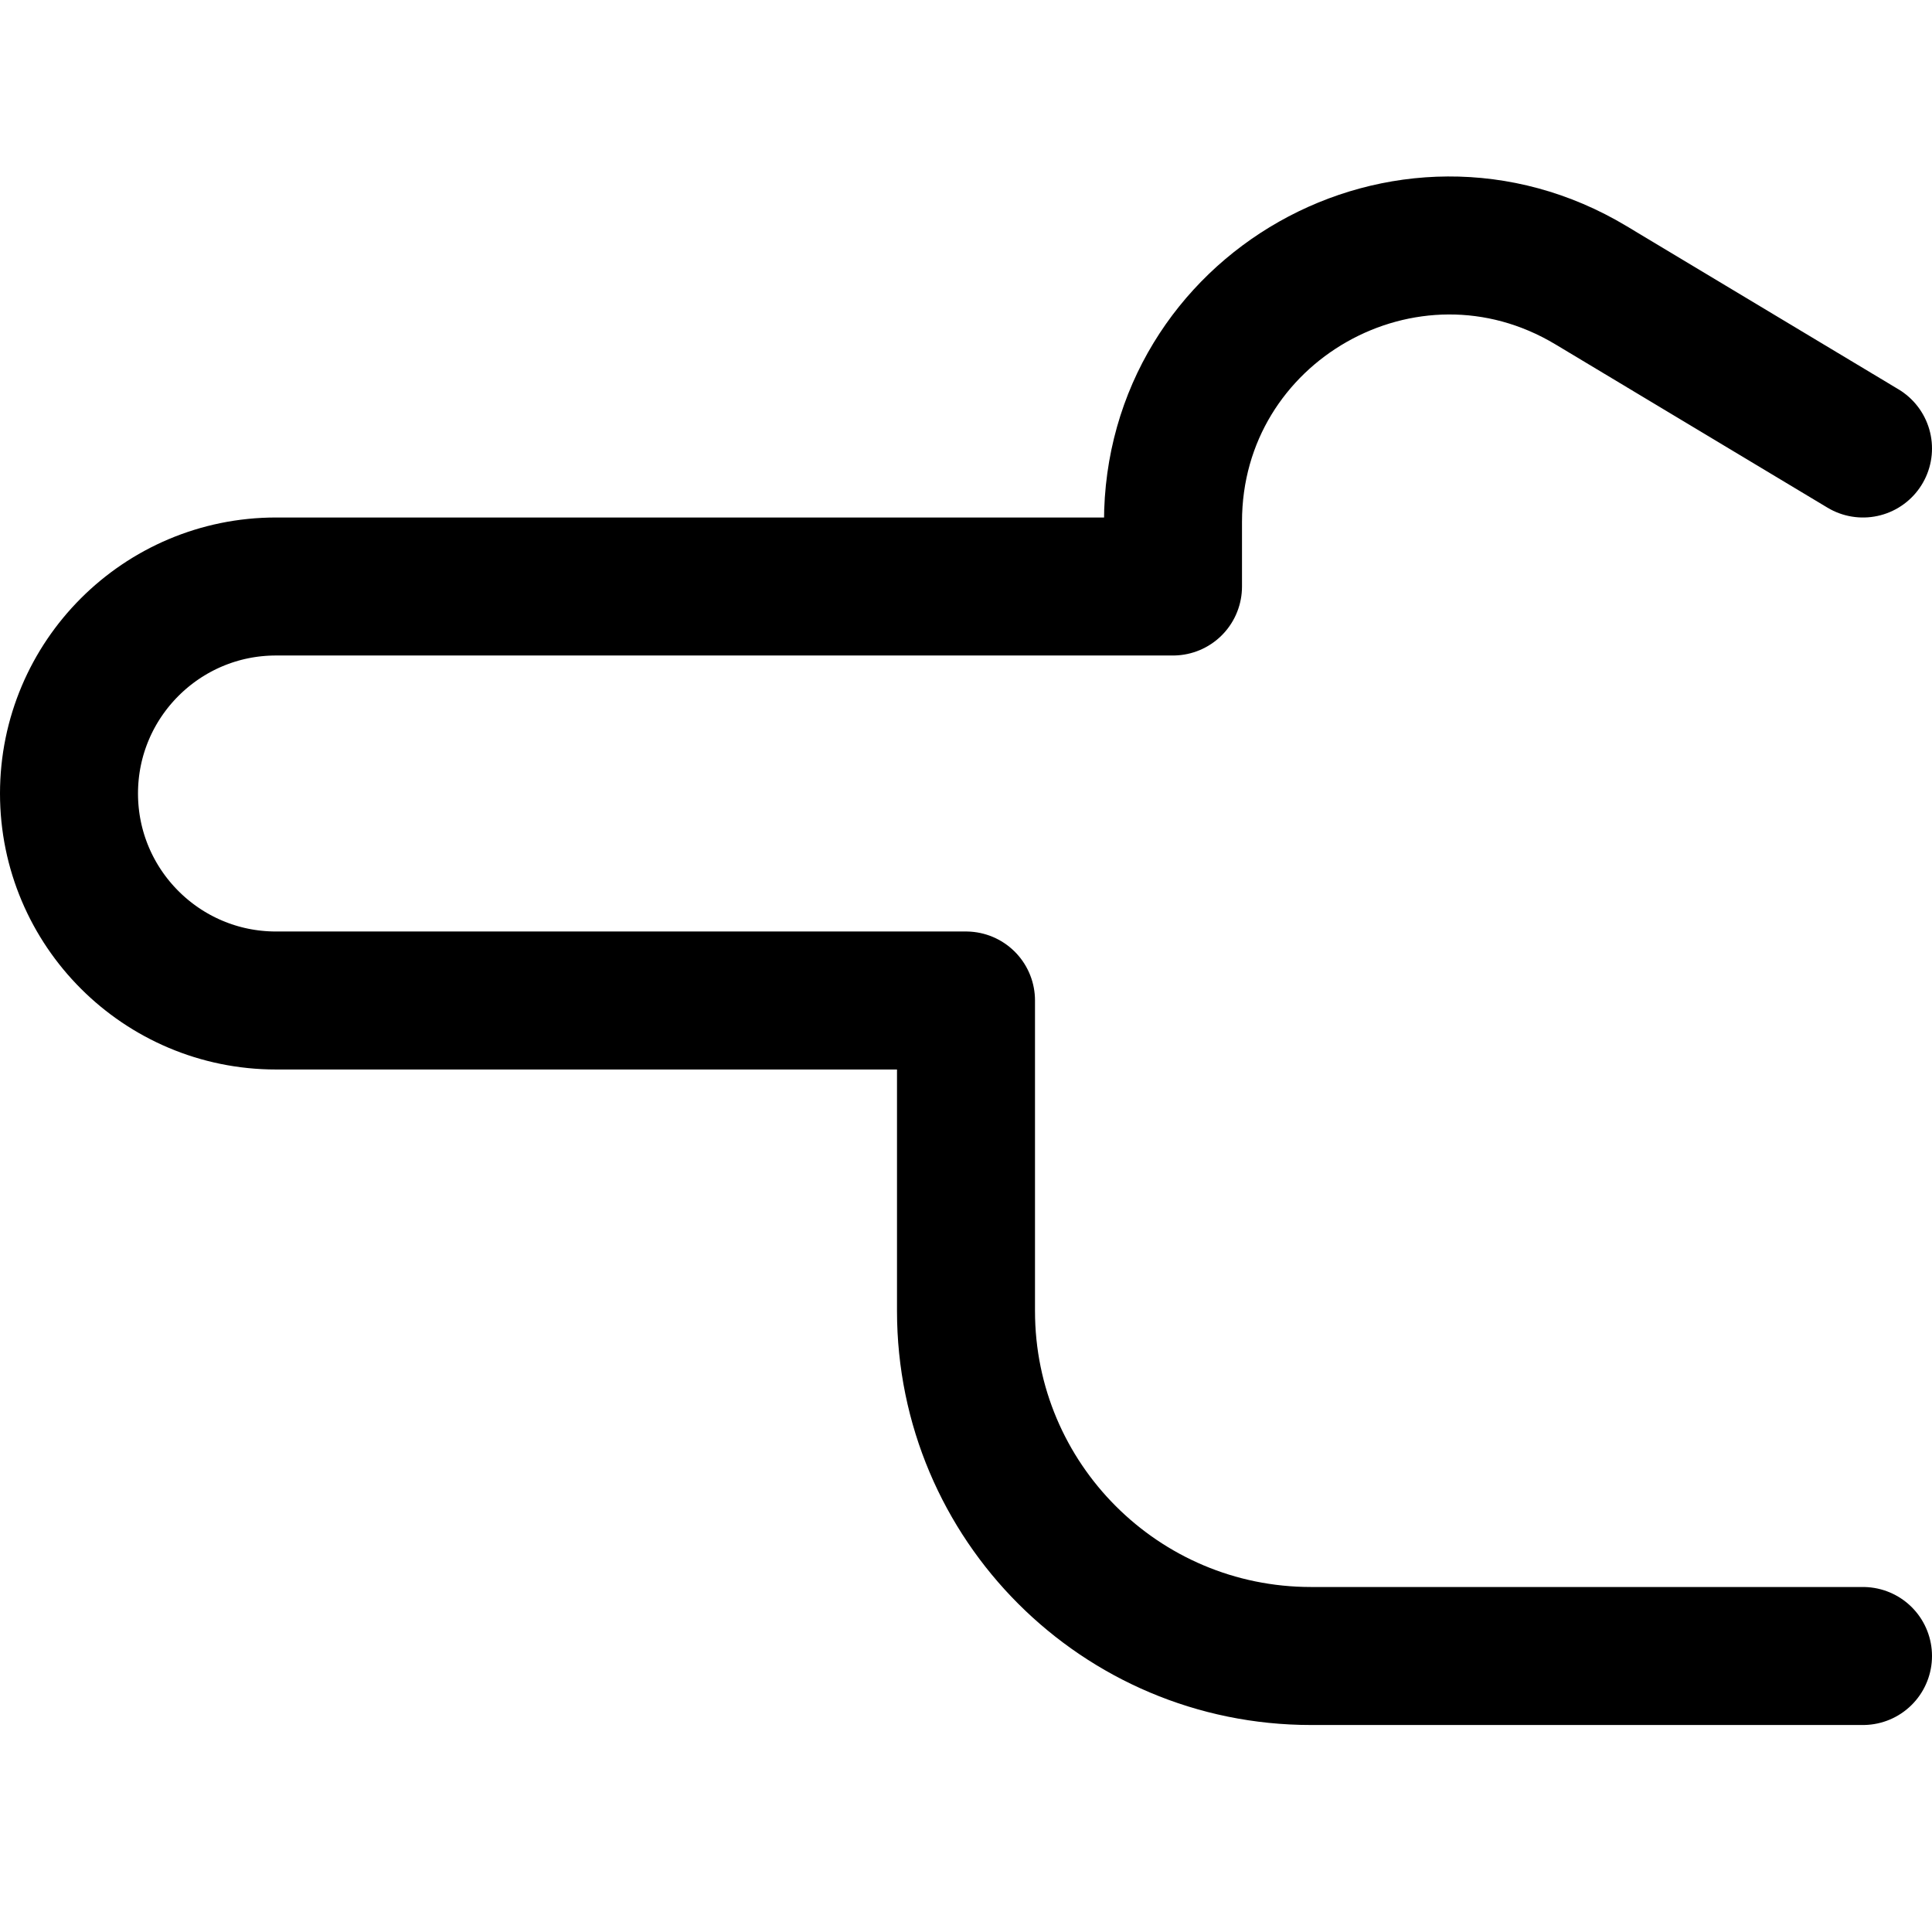 <svg xmlns="http://www.w3.org/2000/svg" fill="none" viewBox="0 0 14 14"><g id="finger-point-left"><path id="Vector 4424" stroke="#000000" stroke-linecap="round" stroke-linejoin="round" d="m13.5 3.25 -1.971 -1.183c-1.333 -0.8 -3.029 0.16 -3.029 1.715l0 0.468 -6.5 0c-0.828 0 -1.5 0.672 -1.5 1.5v0c0 0.828 0.672 1.5 1.5 1.5l5 0L7 9.5C7 10.881 8.119 12 9.5 12l4 0" stroke-width="1"></path></g></svg>